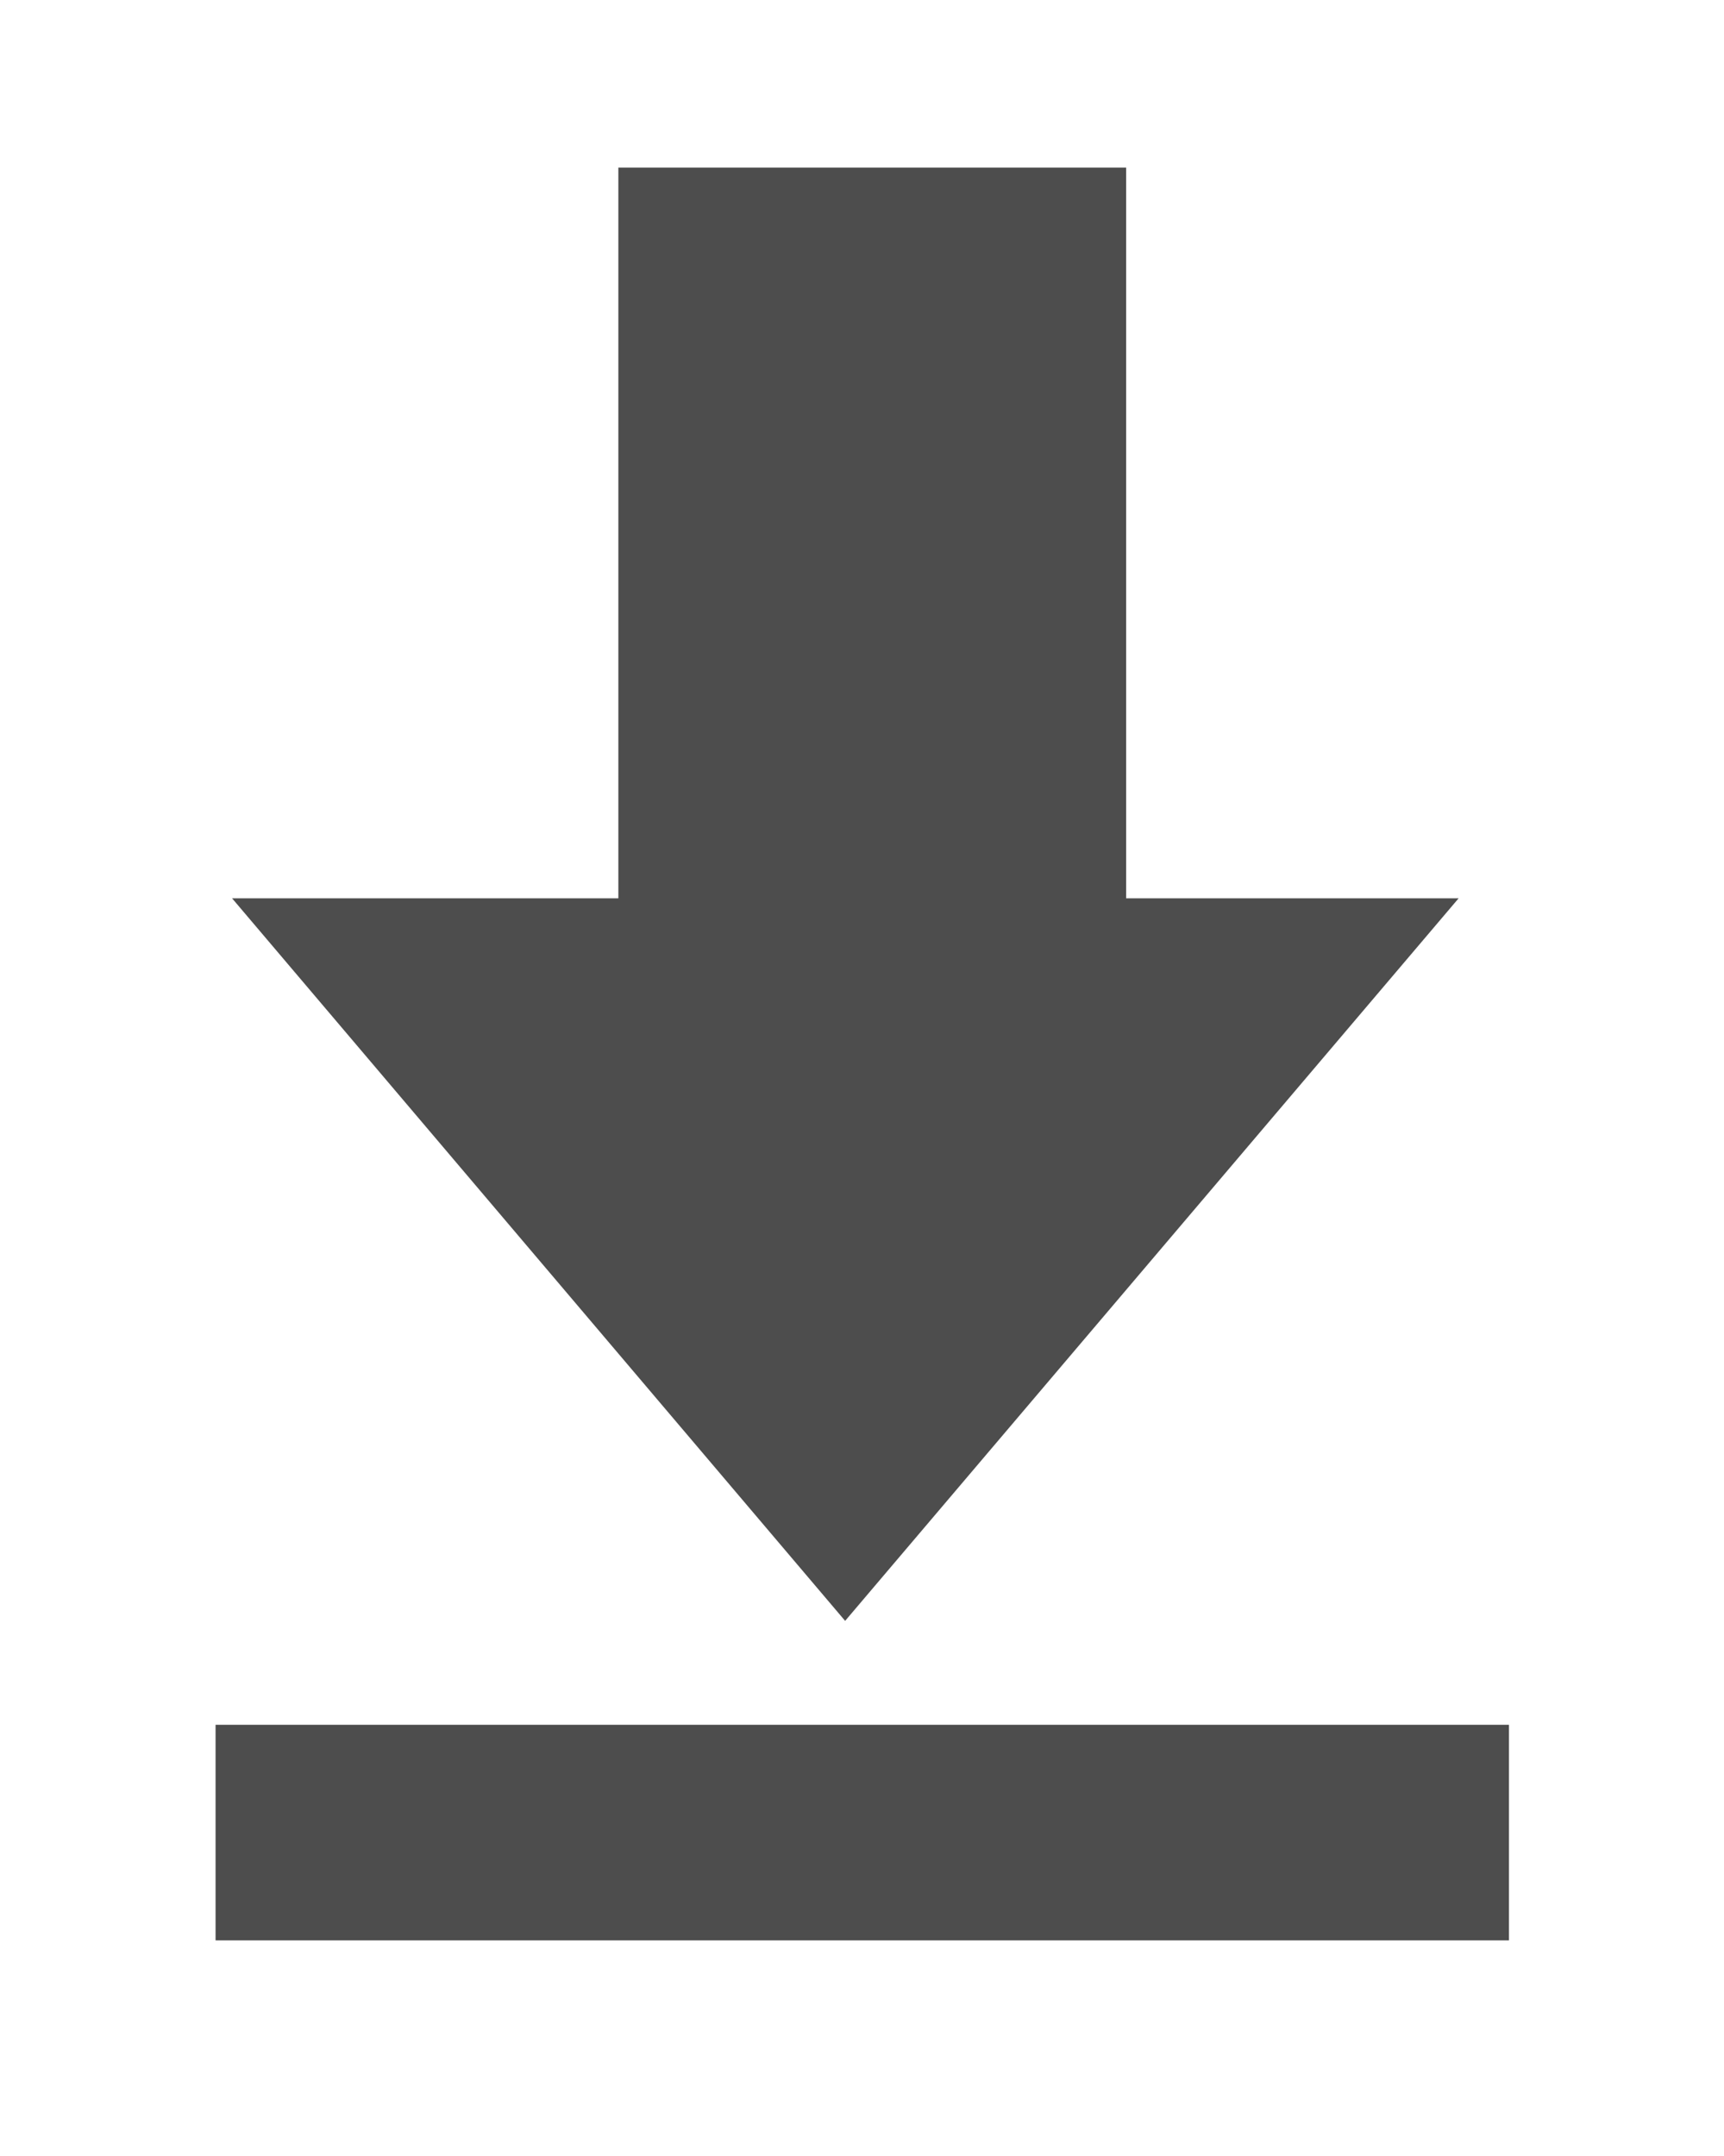 <?xml version="1.0" encoding="utf-8"?>
<!-- Generator: Adobe Illustrator 16.0.0, SVG Export Plug-In . SVG Version: 6.00 Build 0)  -->
<!DOCTYPE svg PUBLIC "-//W3C//DTD SVG 1.1//EN" "http://www.w3.org/Graphics/SVG/1.1/DTD/svg11.dtd">
<svg version="1.1" id="Layer_1" xmlns="http://www.w3.org/2000/svg" xmlns:xlink="http://www.w3.org/1999/xlink" x="0px" y="0px"
	 width="15.995px" height="20px" viewBox="0 0 15.995 20" enable-background="new 0 0 15.995 20" xml:space="preserve">
<polygon fill="#4D4D4D" points="7.841,15.036 13.533,8.333 10.448,8.333 10.448,1.555 5.737,1.555 5.737,8.333 2.153,8.333 "/>
<rect x="2" y="16" fill="#4D4D4D" width="12" height="2"/>
</svg>

